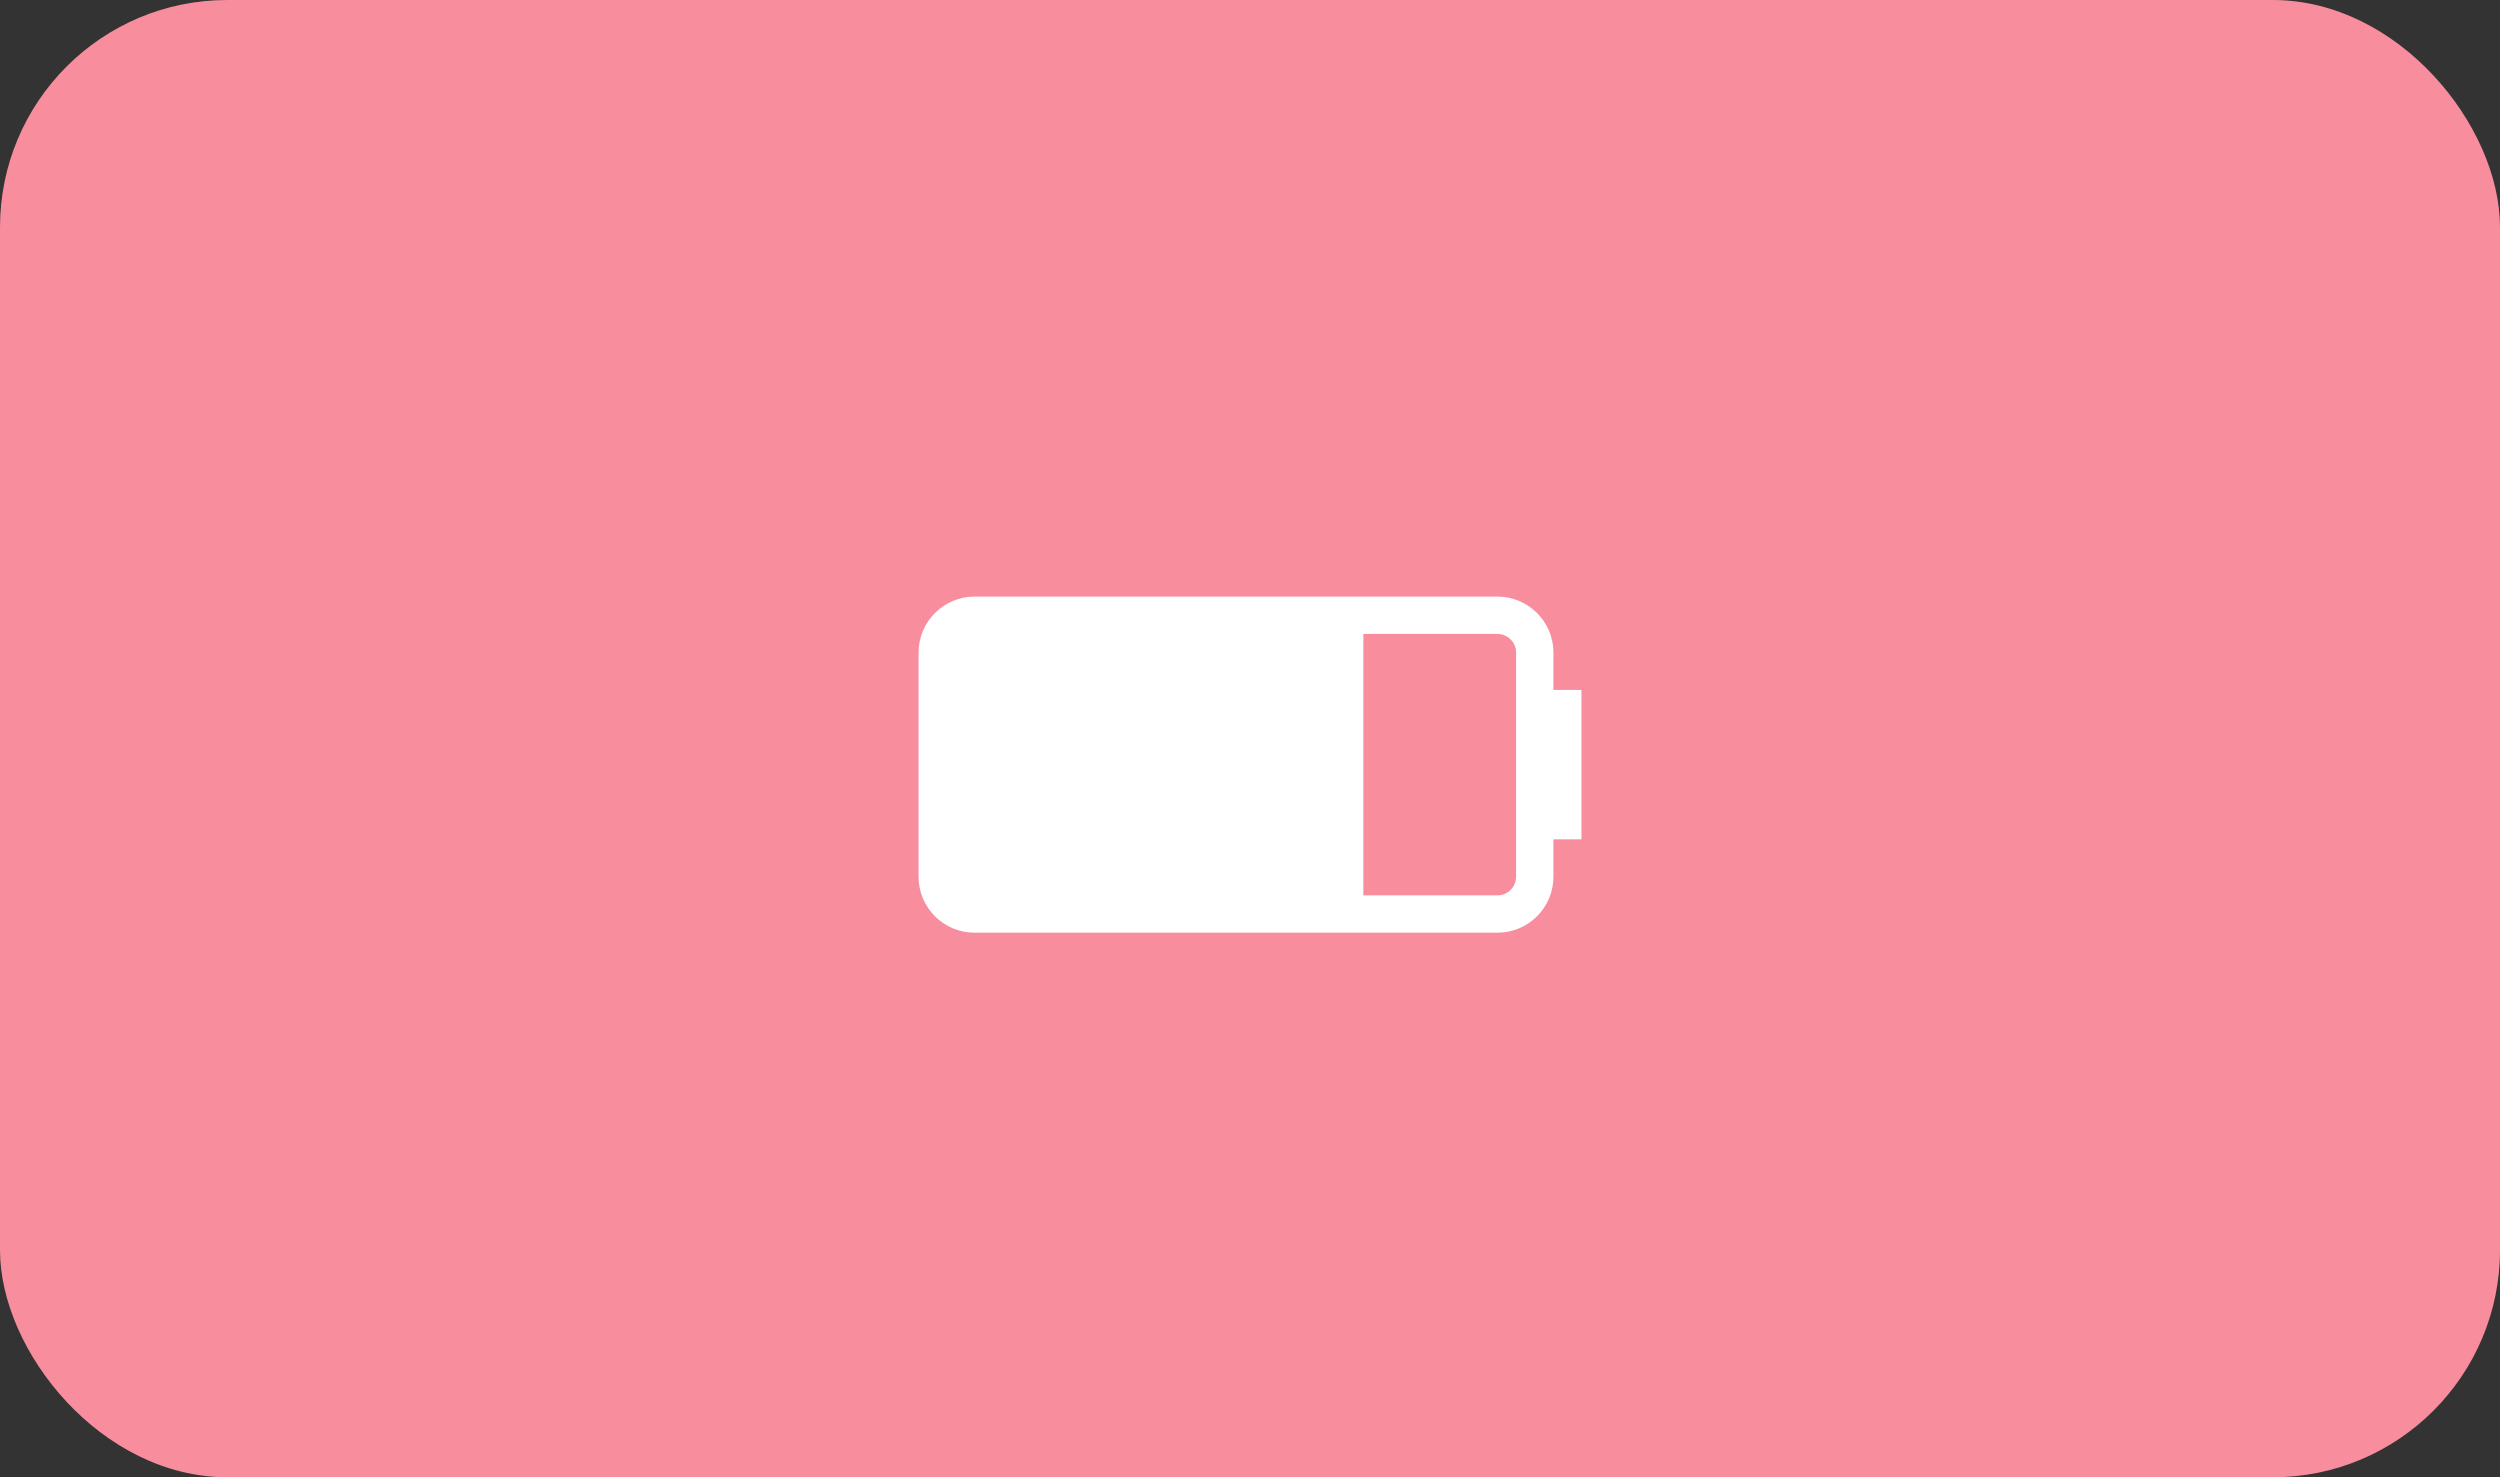<svg width="88" height="52" viewBox="0 0 88 52" fill="none" xmlns="http://www.w3.org/2000/svg">
<rect x="0" y="0" width="88" height="52" fill="#333333" stroke="none"/>
<rect width="88" height="52" rx="8" fill="#F78D9D"/>
<path fill-rule="evenodd" clip-rule="evenodd" d="M34.305 21H52.709C53.798 21 54.681 21.883 54.681 22.972V24.286H55.667V29.545H54.681V30.859C54.681 31.948 53.798 32.831 52.709 32.831H34.305C33.216 32.831 32.333 31.948 32.333 30.859V22.972C32.333 21.883 33.216 21 34.305 21ZM52.709 22.315H47.99V31.516H52.709C53.072 31.516 53.366 31.222 53.366 30.859V22.972C53.366 22.609 53.072 22.315 52.709 22.315Z" fill="white"/>
</svg>
